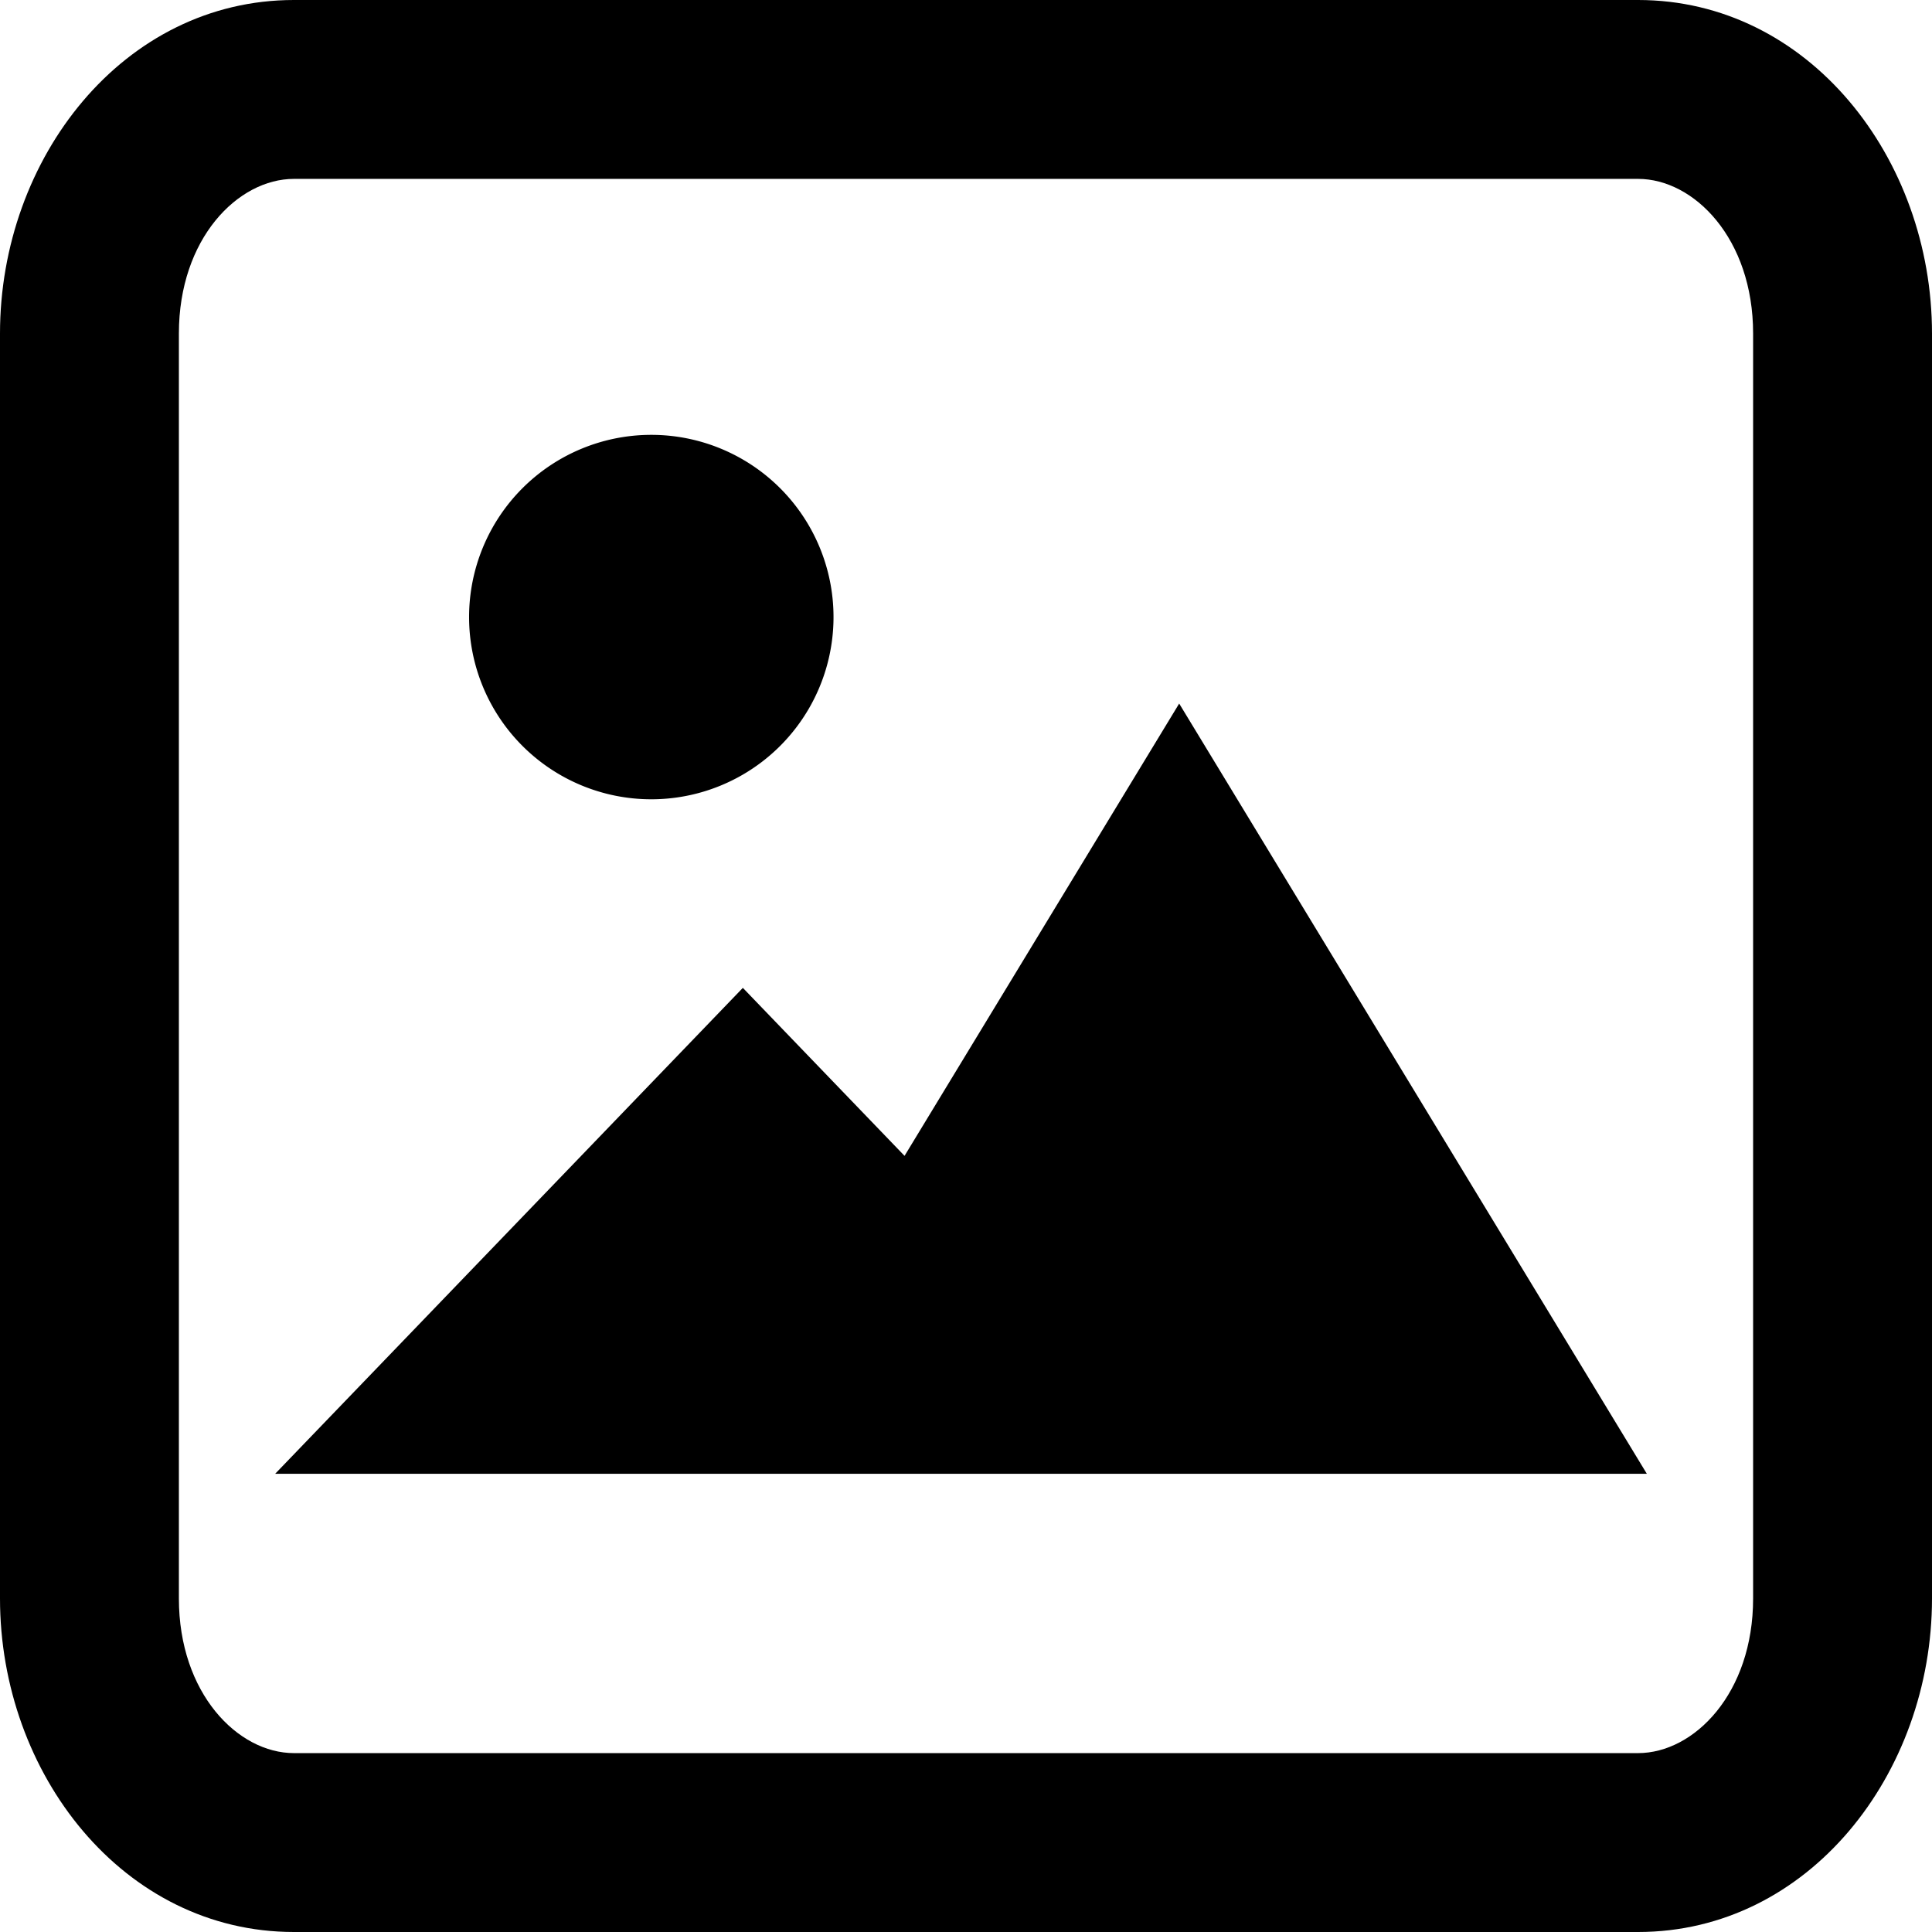 <?xml version="1.0" encoding="UTF-8" standalone="no"?>
<svg
   inkscape:version="1.1 (c4e8f9ed74, 2021-05-24)"
   id="gz-image"
   version="1.1"
   viewBox="0 0 540 540"
   height="540"
   width="540"
   role="img"
   aria-hidden="true"
   focusable="false"
   sodipodi:docname="image.svg"
   xmlns:inkscape="http://www.inkscape.org/namespaces/inkscape"
   xmlns:sodipodi="http://sodipodi.sourceforge.net/DTD/sodipodi-0.dtd"
   xmlns="http://www.w3.org/2000/svg"
   xmlns:svg="http://www.w3.org/2000/svg"
   xmlns:rdf="http://www.w3.org/1999/02/22-rdf-syntax-ns#"
   xmlns:cc="http://creativecommons.org/ns#"
   xmlns:dc="http://purl.org/dc/elements/1.1/">
  <defs
     id="defs12591" />
  <sodipodi:namedview
     inkscape:object-nodes="false"
     inkscape:snap-bbox="true"
     inkscape:showpageshadow="false"
     units="px"
     showgrid="false"
     inkscape:document-rotation="0"
     inkscape:current-layer="gz-image"
     inkscape:document-units="px"
     inkscape:cy="323.57143"
     inkscape:cx="493.57143"
     inkscape:zoom="0.7"
     inkscape:pageshadow="2"
     inkscape:pageopacity="0.0"
     borderopacity="1.0"
     bordercolor="#666666"
     pagecolor="#ffffff"
     id="base"
     inkscape:pagecheckerboard="0"
     inkscape:snap-page="true"
     inkscape:bbox-paths="true"
     inkscape:bbox-nodes="true"
     inkscape:window-width="2560"
     inkscape:window-height="1424"
     inkscape:window-x="1920"
     inkscape:window-y="16"
     inkscape:window-maximized="1" />
  <g
     id="image">
    <path
       id="mountain"
       style="fill:currentcolor"
       d="M 329.583,196.646 252.822,323.066 207.628,276.111 76.917,411.92 H 198.872 338.34 460.292 Z" />
    <path
       id="sun"
       style="fill:currentcolor"
       d="m 232.97,172.472 a 50.93,50.93 0 0 1 -50.93,50.93 50.93,50.93 0 0 1 -50.93,-50.93 50.93,50.93 0 0 1 50.93,-50.93 50.93,50.93 0 0 1 50.93,50.93 z" />
    <path
       style="fill:currentcolor"
       d="M 82.154,0 C 34.475,0 0,44.188 0,93.225 V 446.775 C 0,495.812 34.475,540 82.154,540 H 457.846 C 505.525,540 540,495.812 540,446.775 V 93.225 C 540,44.188 505.525,0 457.846,0 Z m 0,50 H 457.846 C 473.493,50 490,66.669 490,93.225 V 446.775 C 490,473.331 473.493,490 457.846,490 H 82.154 C 66.507,490 50,473.331 50,446.775 V 93.225 C 50,66.669 66.507,50 82.154,50 Z"
       id="border" />
  </g>
</svg>
